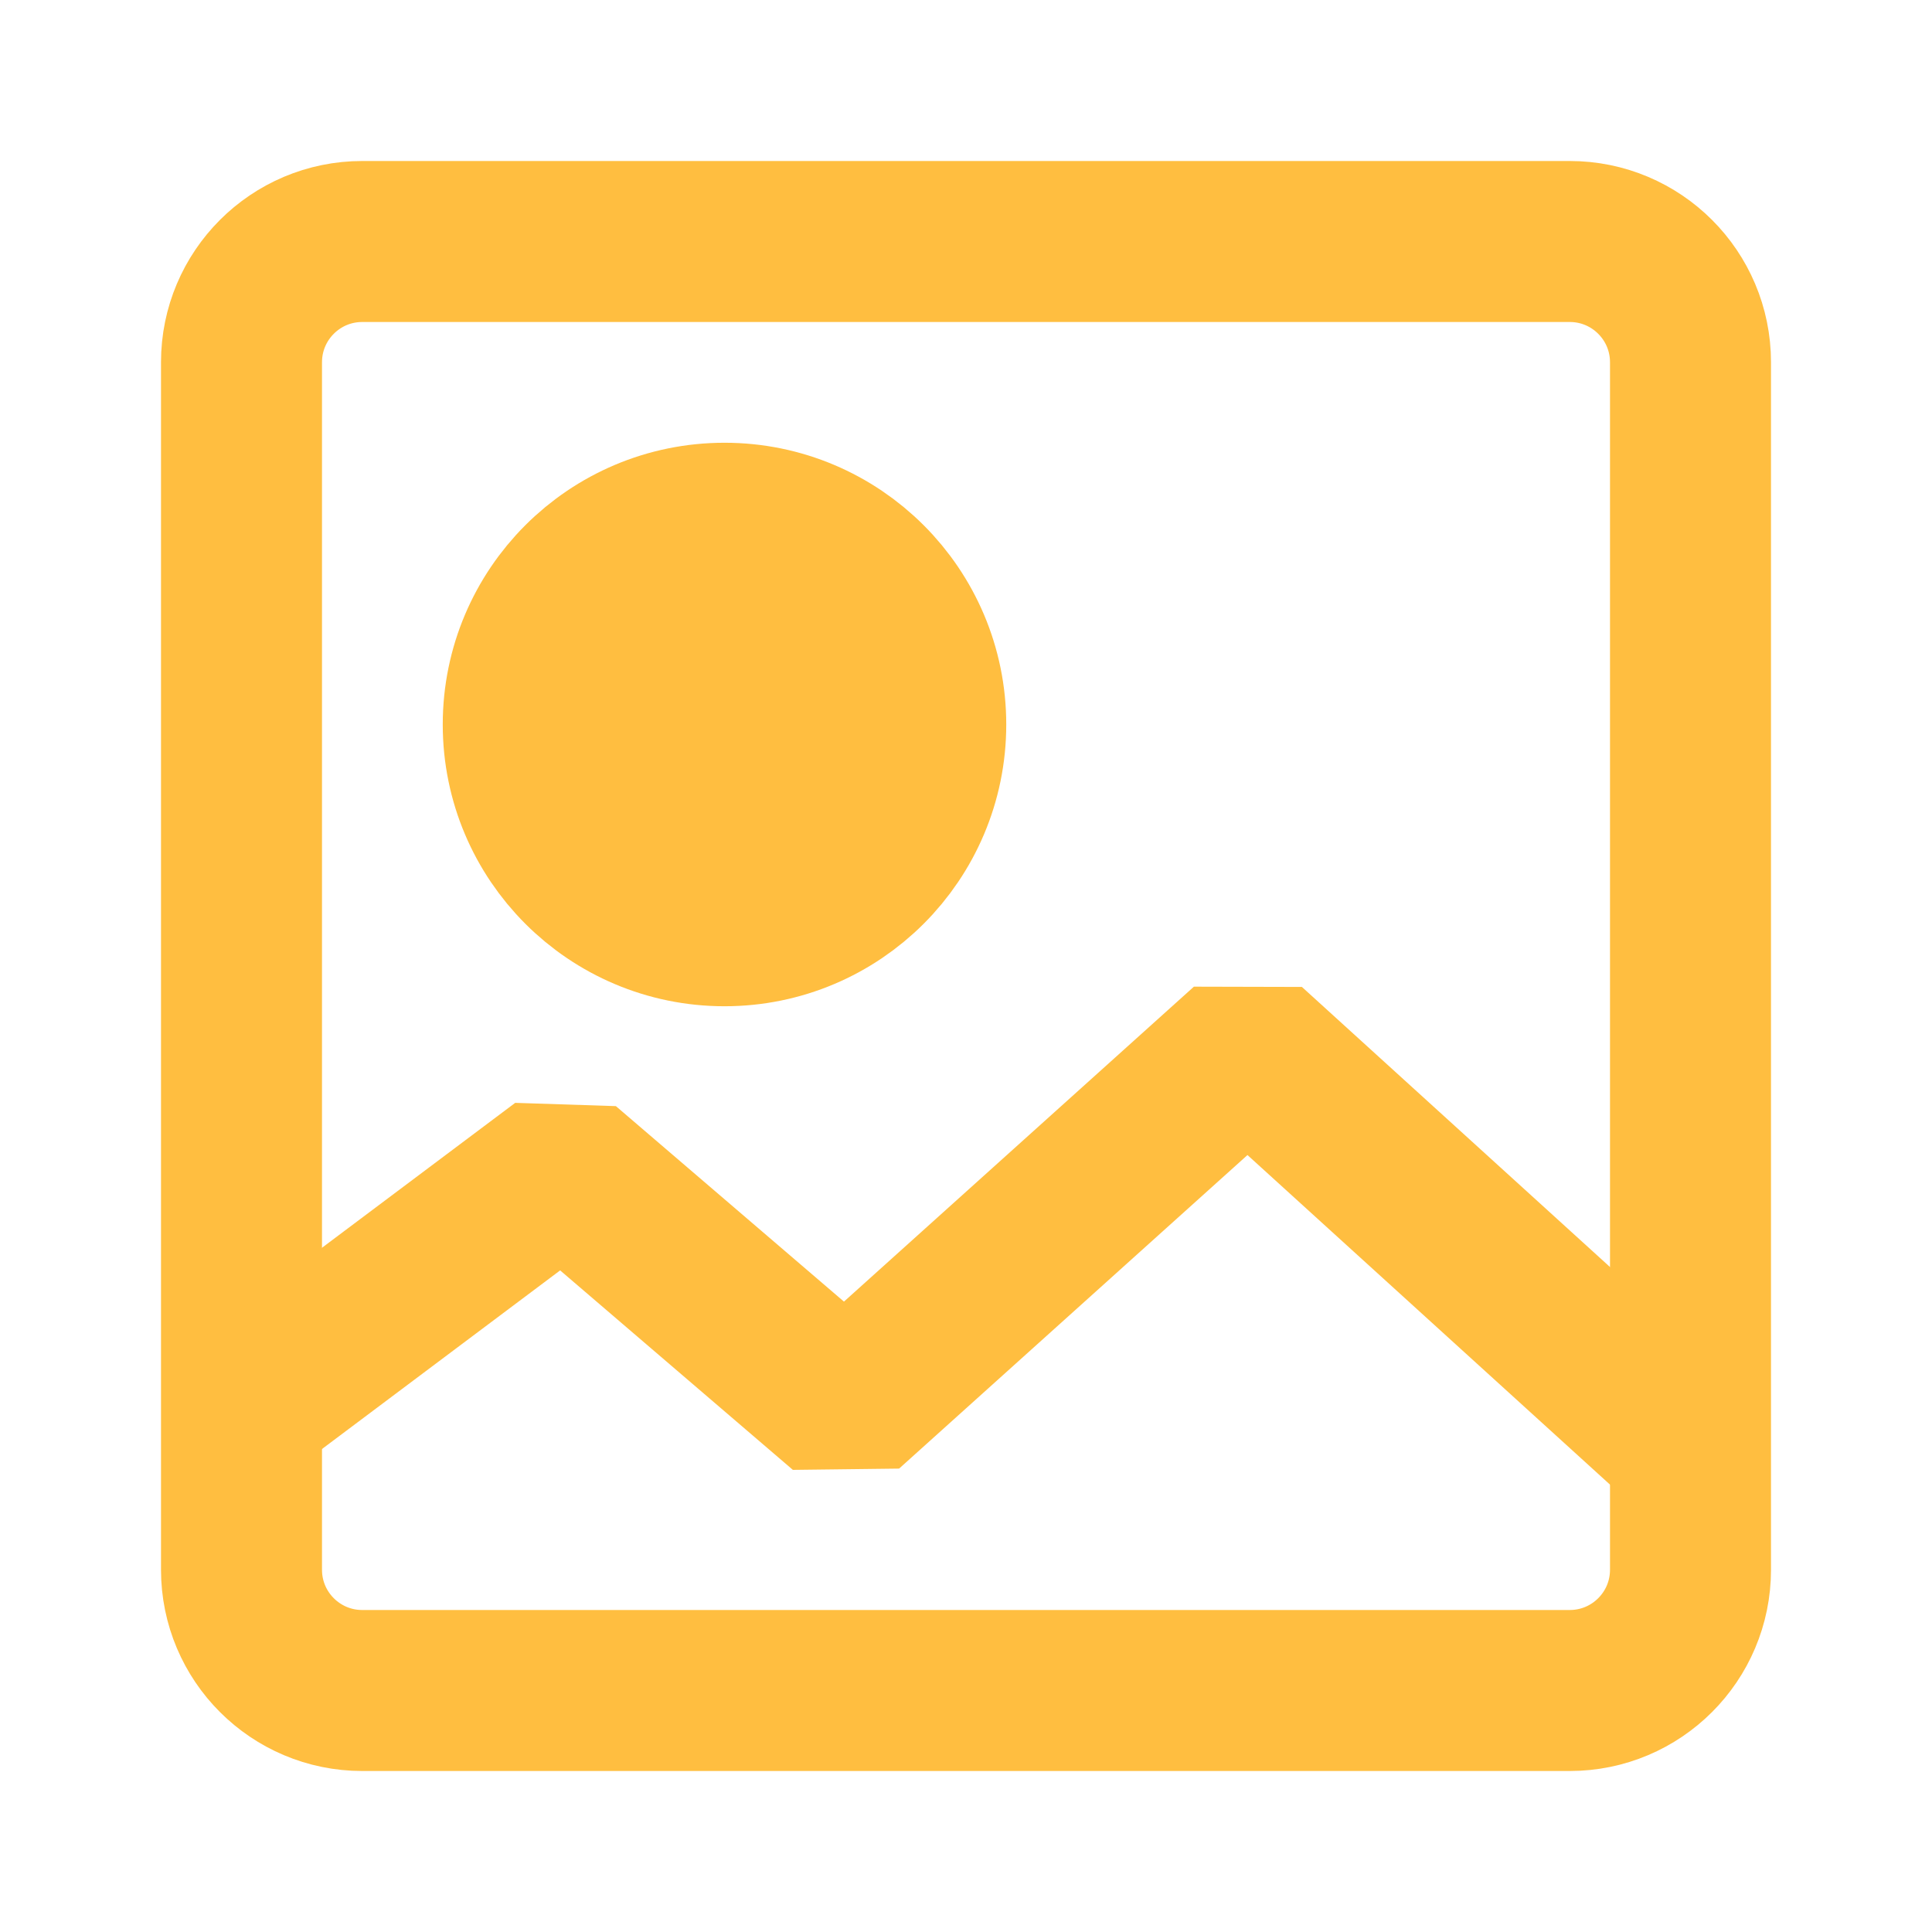 <?xml version="1.0" encoding="UTF-8"?><svg width="24" height="24" viewBox="0 0 48 48" fill="none" xmlns="http://www.w3.org/2000/svg"><path d="M39 6H9C7.343 6 6 7.343 6 9V39C6 40.657 7.343 42 9 42H39C40.657 42 42 40.657 42 39V9C42 7.343 40.657 6 39 6Z" stroke="#ffbe40" stroke-width="4" stroke-linecap="butt" stroke-linejoin="bevel"/><path d="M18 23C20.761 23 23 20.761 23 18C23 15.239 20.761 13 18 13C15.239 13 13 15.239 13 18C13 20.761 15.239 23 18 23Z" fill="#ffbe40" stroke="#ffbe40" stroke-width="4" stroke-linecap="butt" stroke-linejoin="bevel"/><path d="M42 36L31 26L21 35L14 29L6 35" stroke="#ffbe40" stroke-width="4" stroke-linecap="butt" stroke-linejoin="bevel"/></svg>